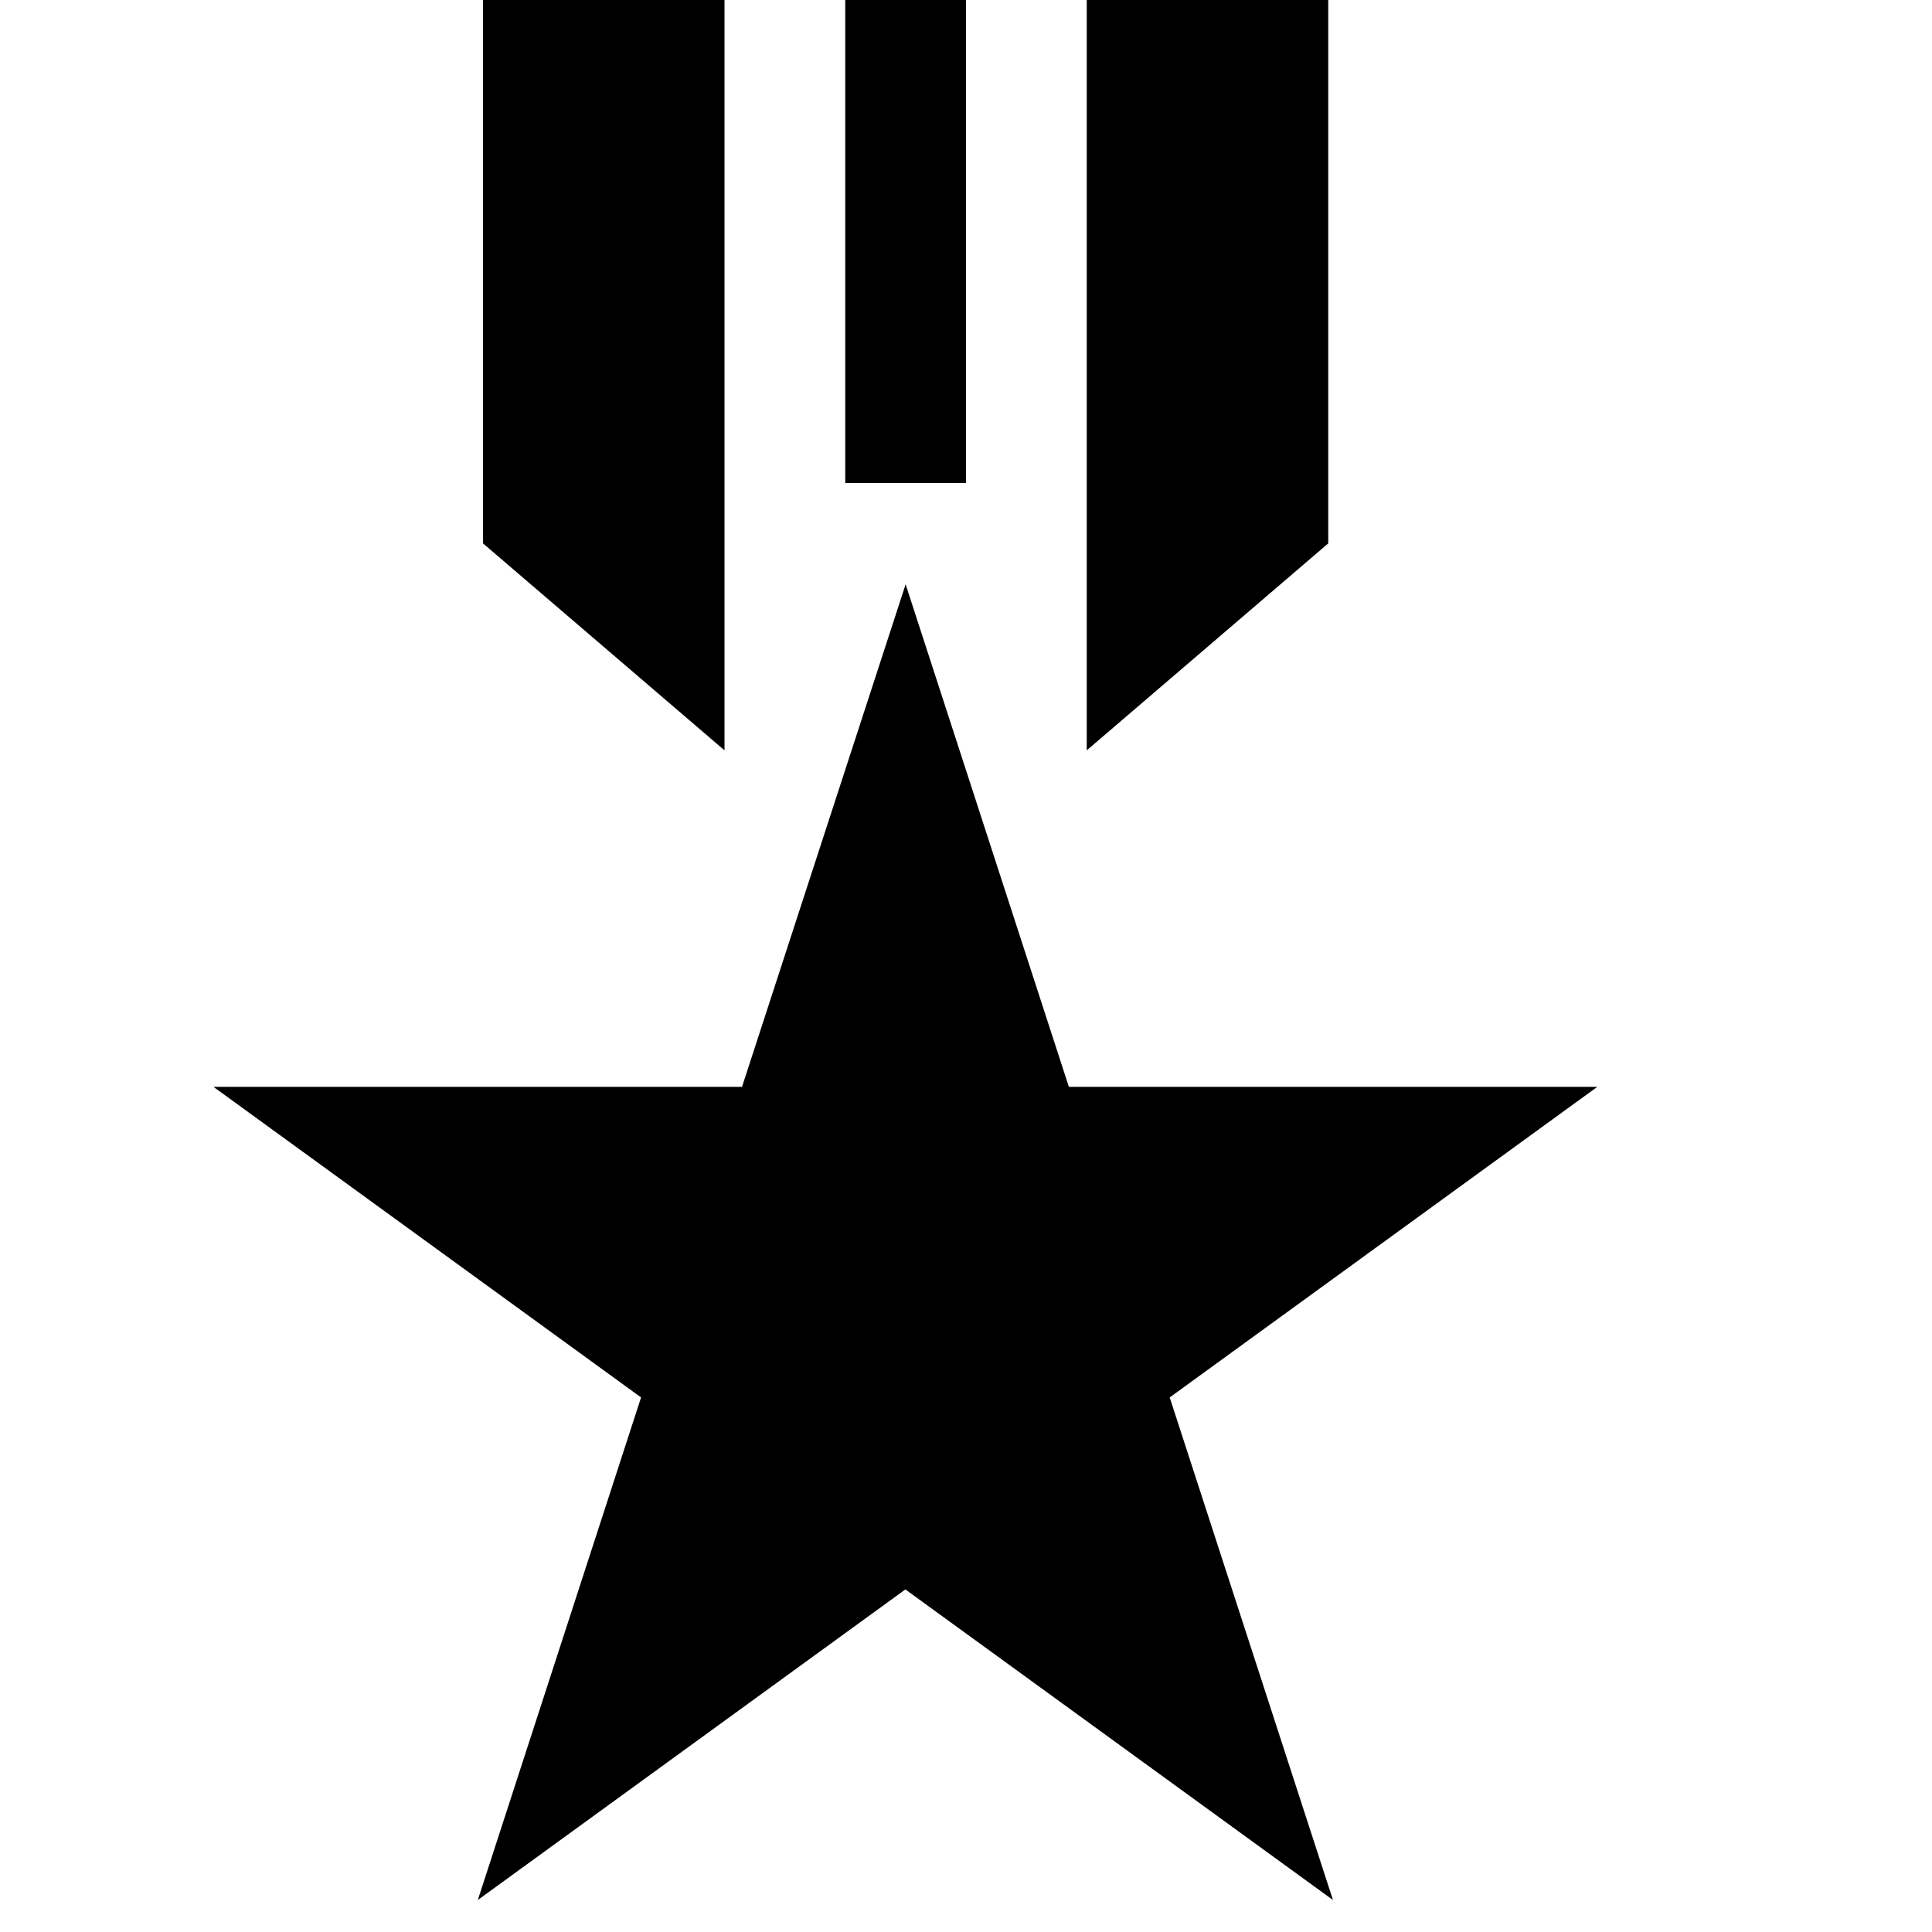 <svg xmlns="http://www.w3.org/2000/svg" viewBox="0 0 16 16">
<path d="M7.5 4.839l1.352 4.162h4.376l-3.541 2.572 1.352 4.162-3.541-2.572-3.541 2.572 1.352-4.162-3.541-2.572h4.377zM7 0h1v4h-1v-4zM9 0v6.214l2-1.714v-4.5zM6 0v6.214l-2-1.714v-4.5z"/>
</svg>